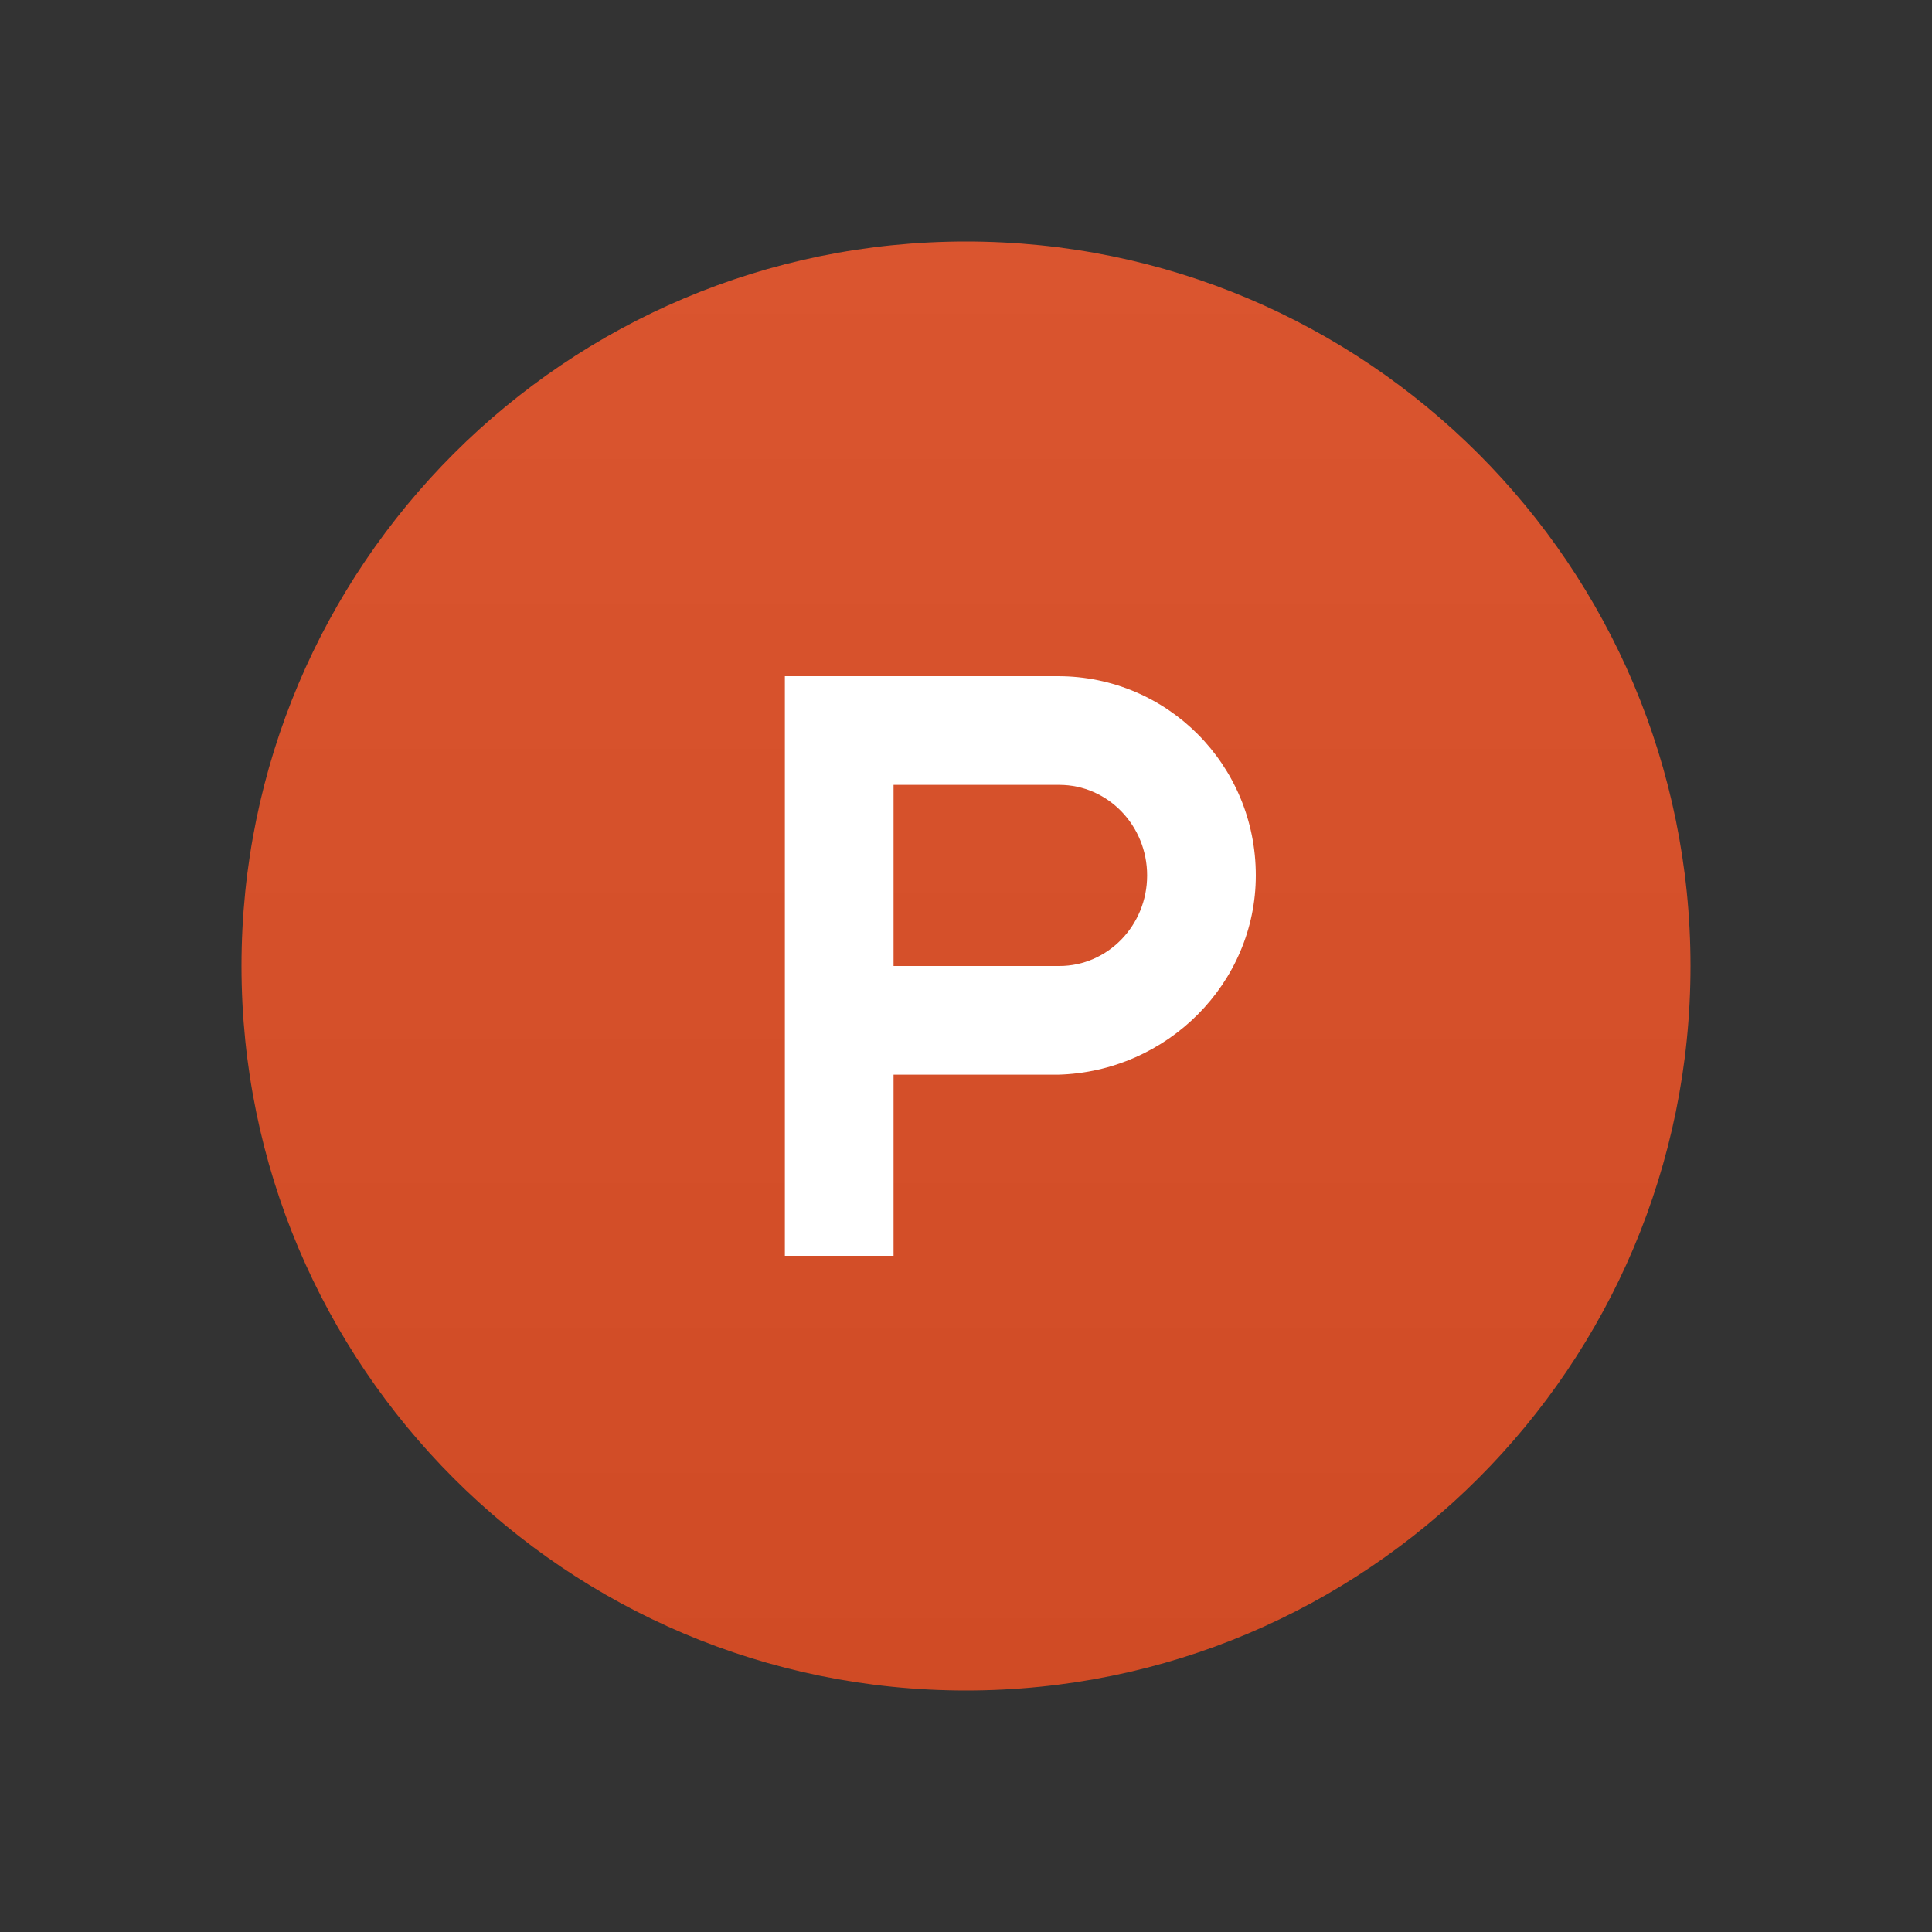<svg width="48" height="48" viewBox="0 0 48 48" fill="none" xmlns="http://www.w3.org/2000/svg">
<rect x="0" y="0" width="48" height="48" fill="#333333" stroke="none"/>
<path fill-rule="evenodd" clip-rule="evenodd" d="M24 42C33.941 42 42 33.941 42 24C42 14.059 33.941 6 24 6C14.059 6 6 14.059 6 24C6 33.941 14.059 42 24 42Z" fill="url(#paint0_linear_1108_170639)"/>
<path fill-rule="evenodd" clip-rule="evenodd" d="M19.5 16.8V31.2H22.2V26.7H26.286C29 26.628 31.2 24.427 31.2 21.75C31.2 19 29 16.8 26.286 16.8H19.5ZM26.319 24H22.2V19.5H26.319C27.523 19.5 28.5 20.508 28.5 21.75C28.5 22.992 27.523 24 26.319 24Z" fill="white"/>
<defs>
<linearGradient id="paint0_linear_1108_170639" x1="24" y1="6" x2="24" y2="42" gradientUnits="userSpaceOnUse">
<stop stop-color="#DA552F"/>
<stop offset="1" stop-color="#D04B25"/>
</linearGradient>
</defs>
</svg>
